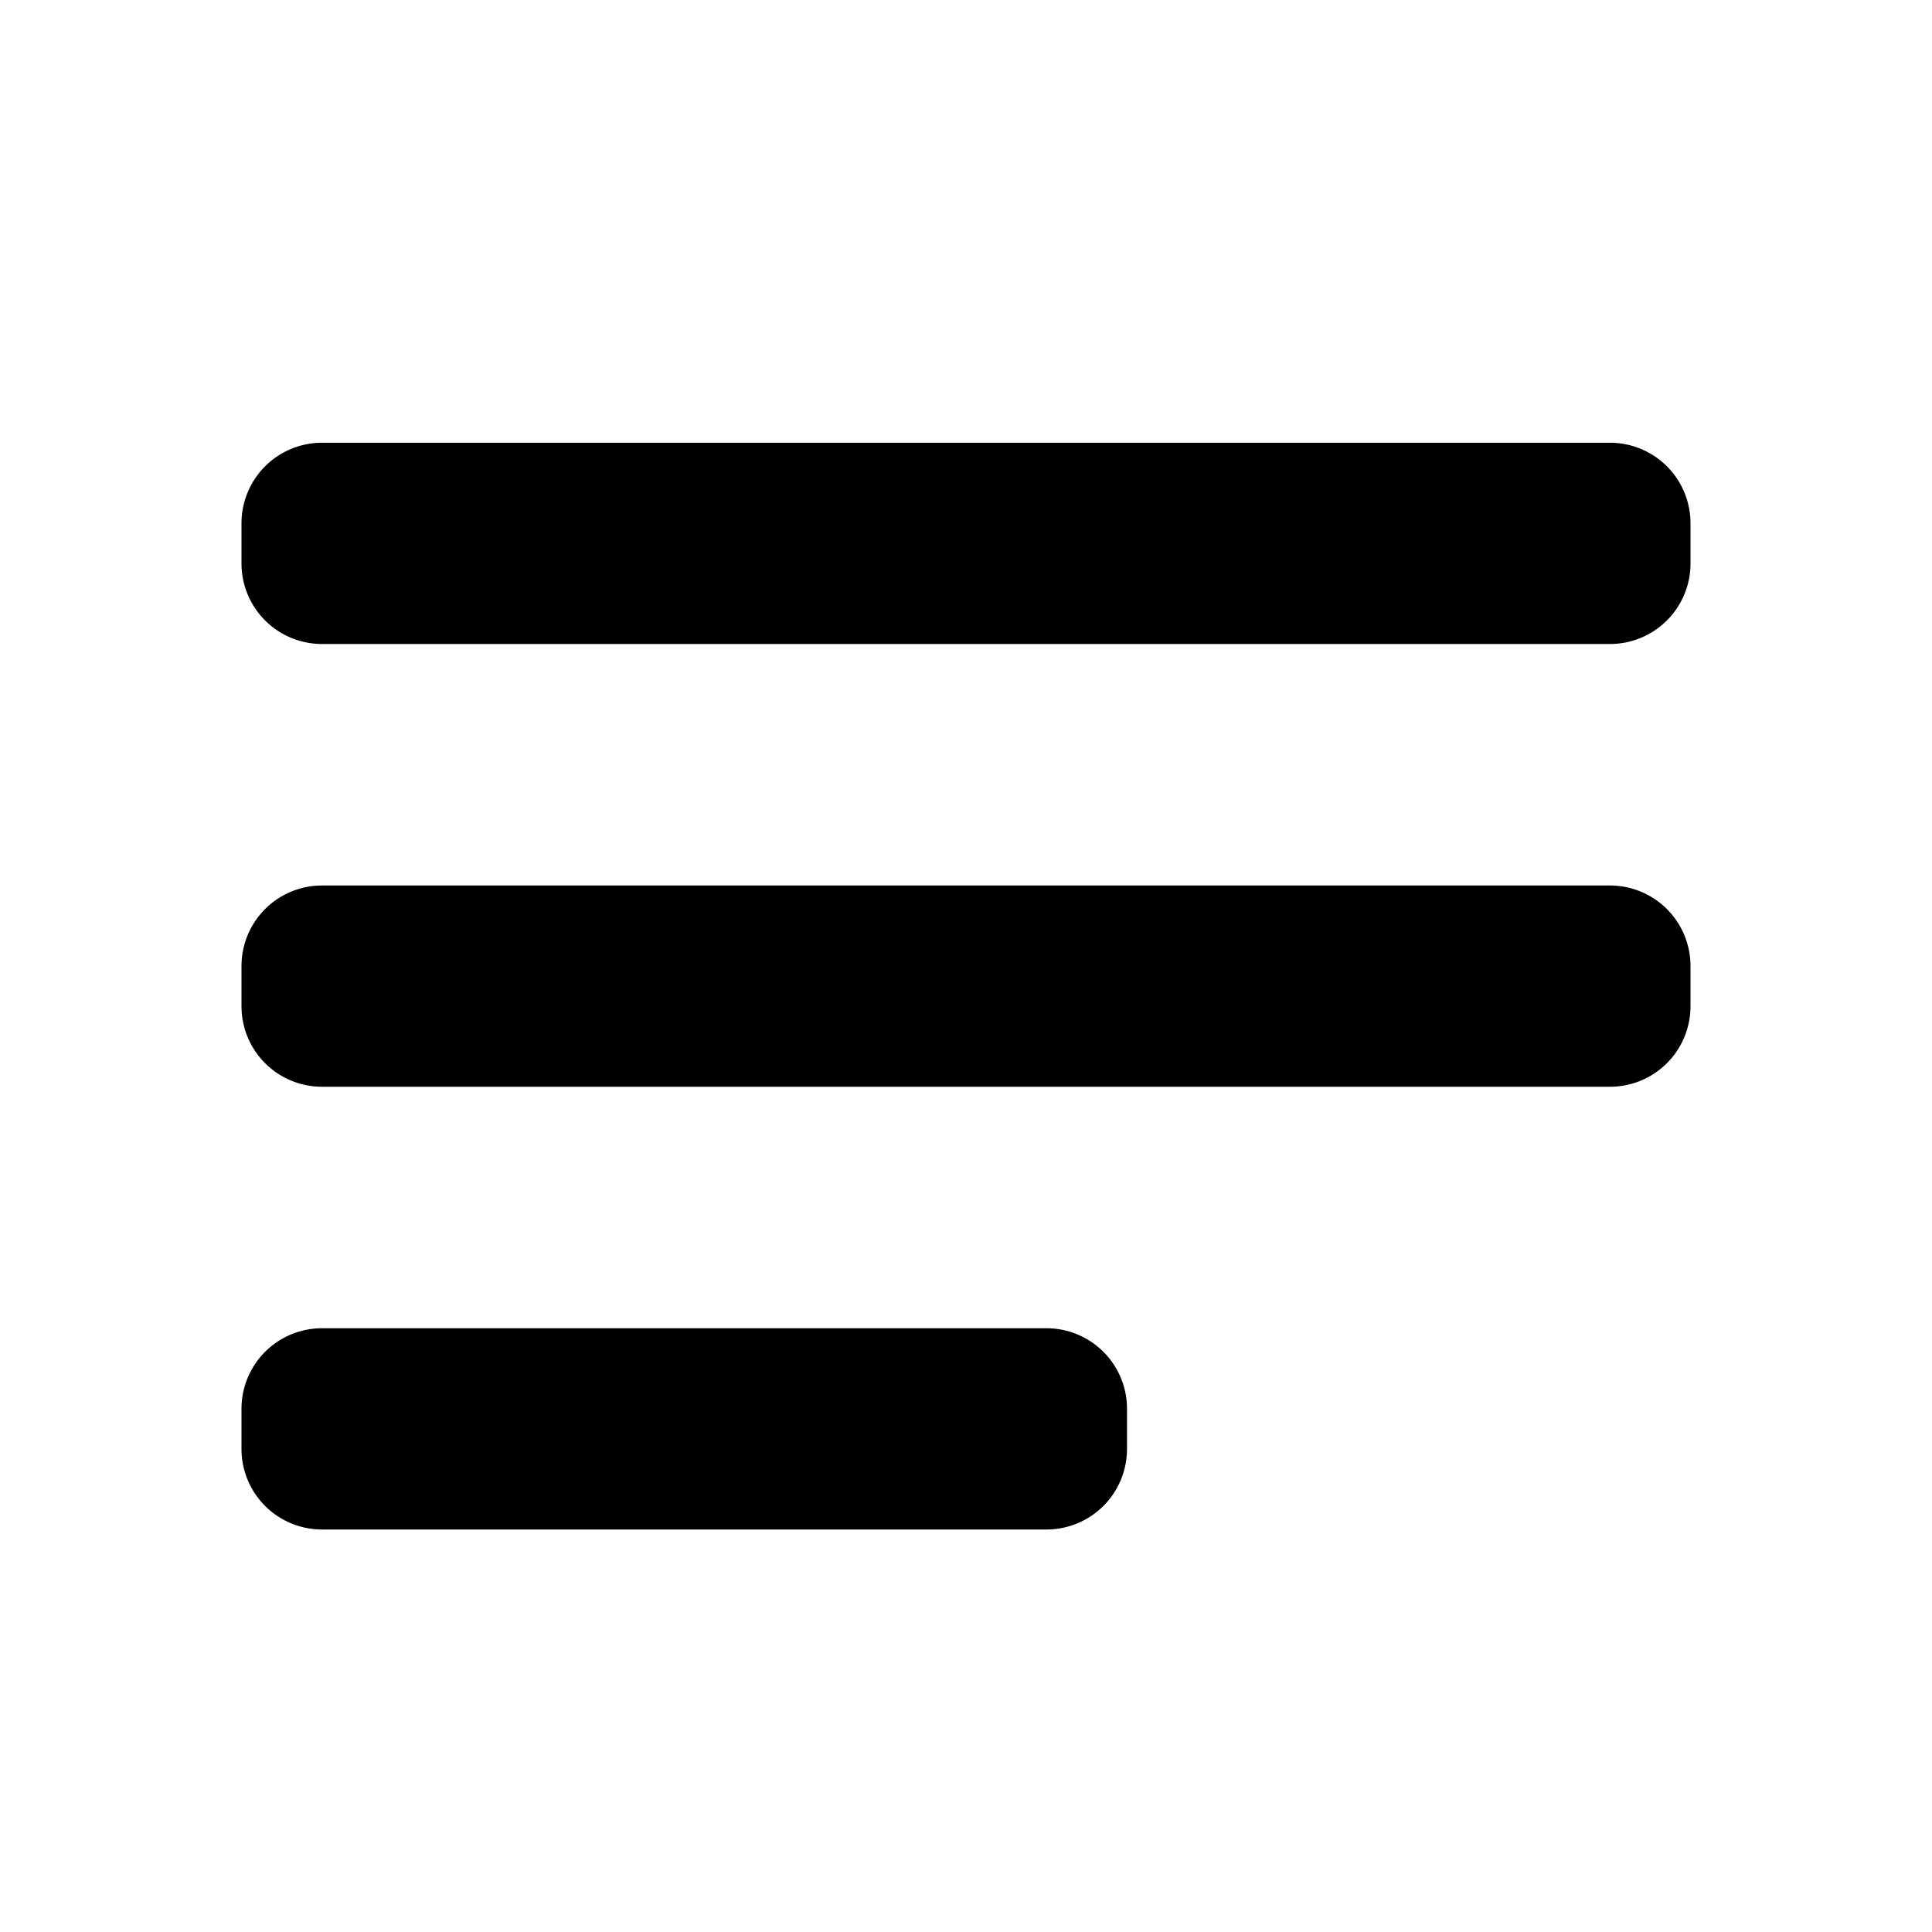 <svg width="24" height="24" xmlns="http://www.w3.org/2000/svg" xmlns:xlink="http://www.w3.org/1999/xlink"><defs><path d="M20 11a1 1 0 0 1 1 1v.5a1 1 0 0 1-1 1H4a1 1 0 0 1-1-1V12a1 1 0 0 1 1-1h16zm0-5.5a1 1 0 0 1 1 1V7a1 1 0 0 1-1 1H4a1 1 0 0 1-1-1v-.5a1 1 0 0 1 1-1h16zM4 19a1 1 0 0 1-1-1v-.5a1 1 0 0 1 1-1h9a1 1 0 0 1 1 1v.5a1 1 0 0 1-1 1H4z" id="a"/></defs><g fill="none" fill-rule="evenodd"><use fill="currentColor" fill-rule="nonzero" xlink:href="#a"/></g></svg>

